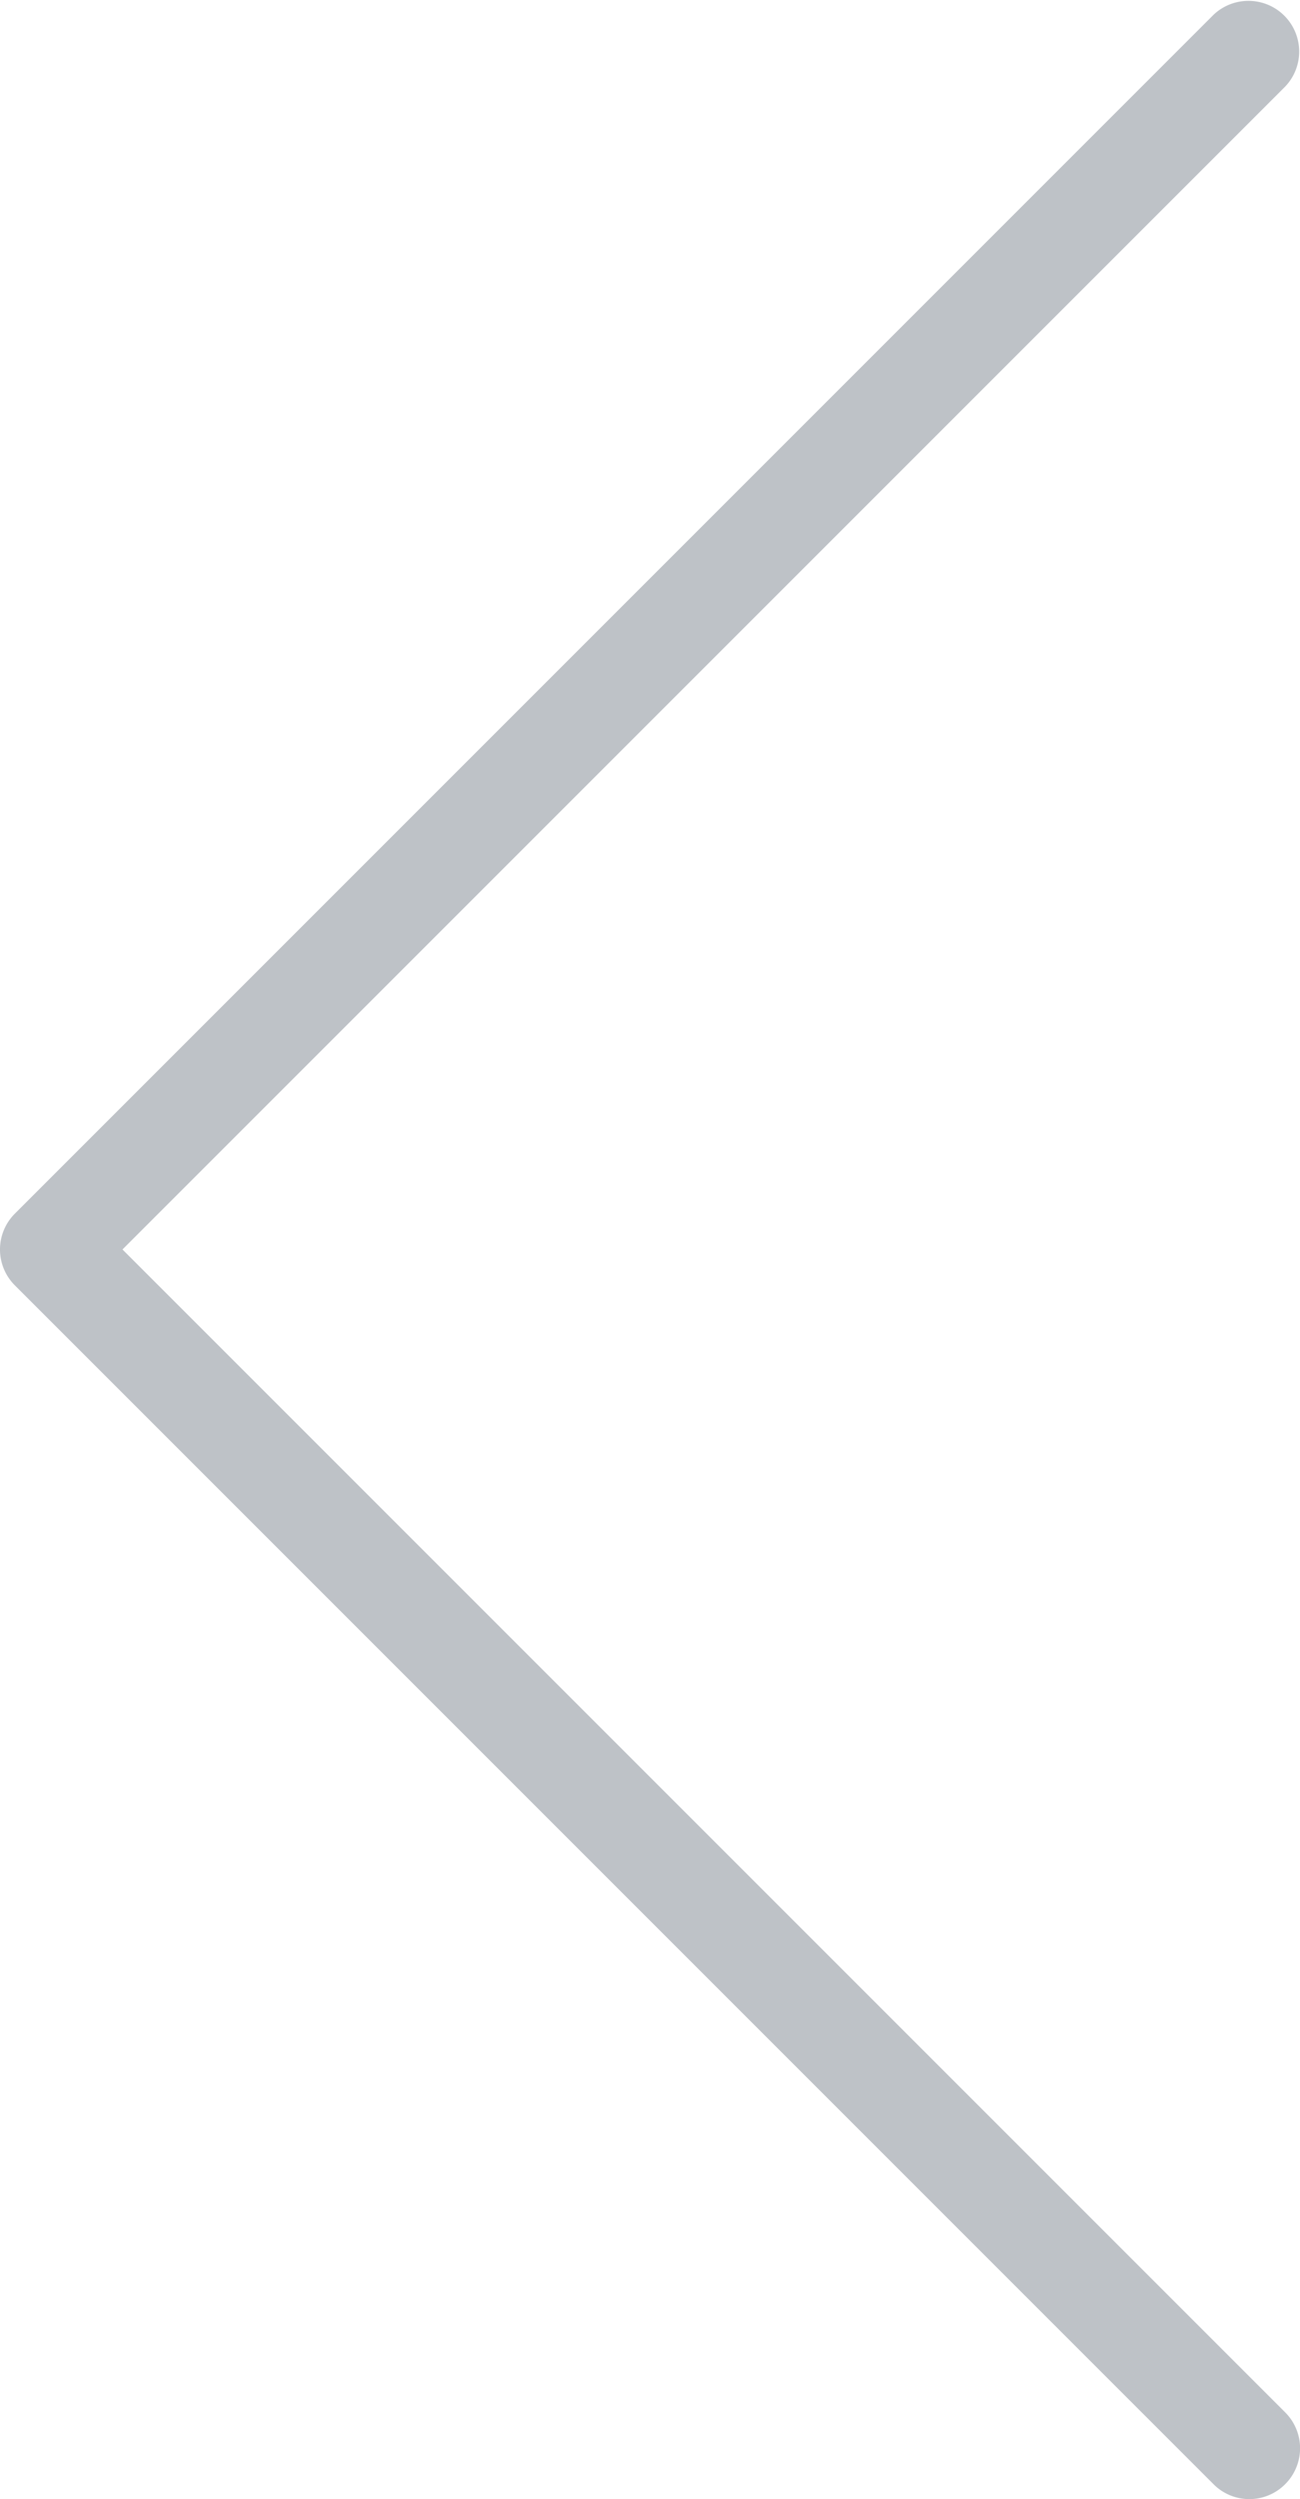 <svg xmlns="http://www.w3.org/2000/svg" width="21.706" height="41.719" viewBox="0 0 21.706 41.719"><path fill="#bec2c7" d="M2.045 20.859L21.458 1.446A.847.847 0 0 0 20.261.248L.248 20.261a.846.846 0 0 0 0 1.197l20.013 20.013a.843.843 0 0 0 1.198 0 .847.847 0 0 0 0-1.198L2.045 20.859z"/></svg>